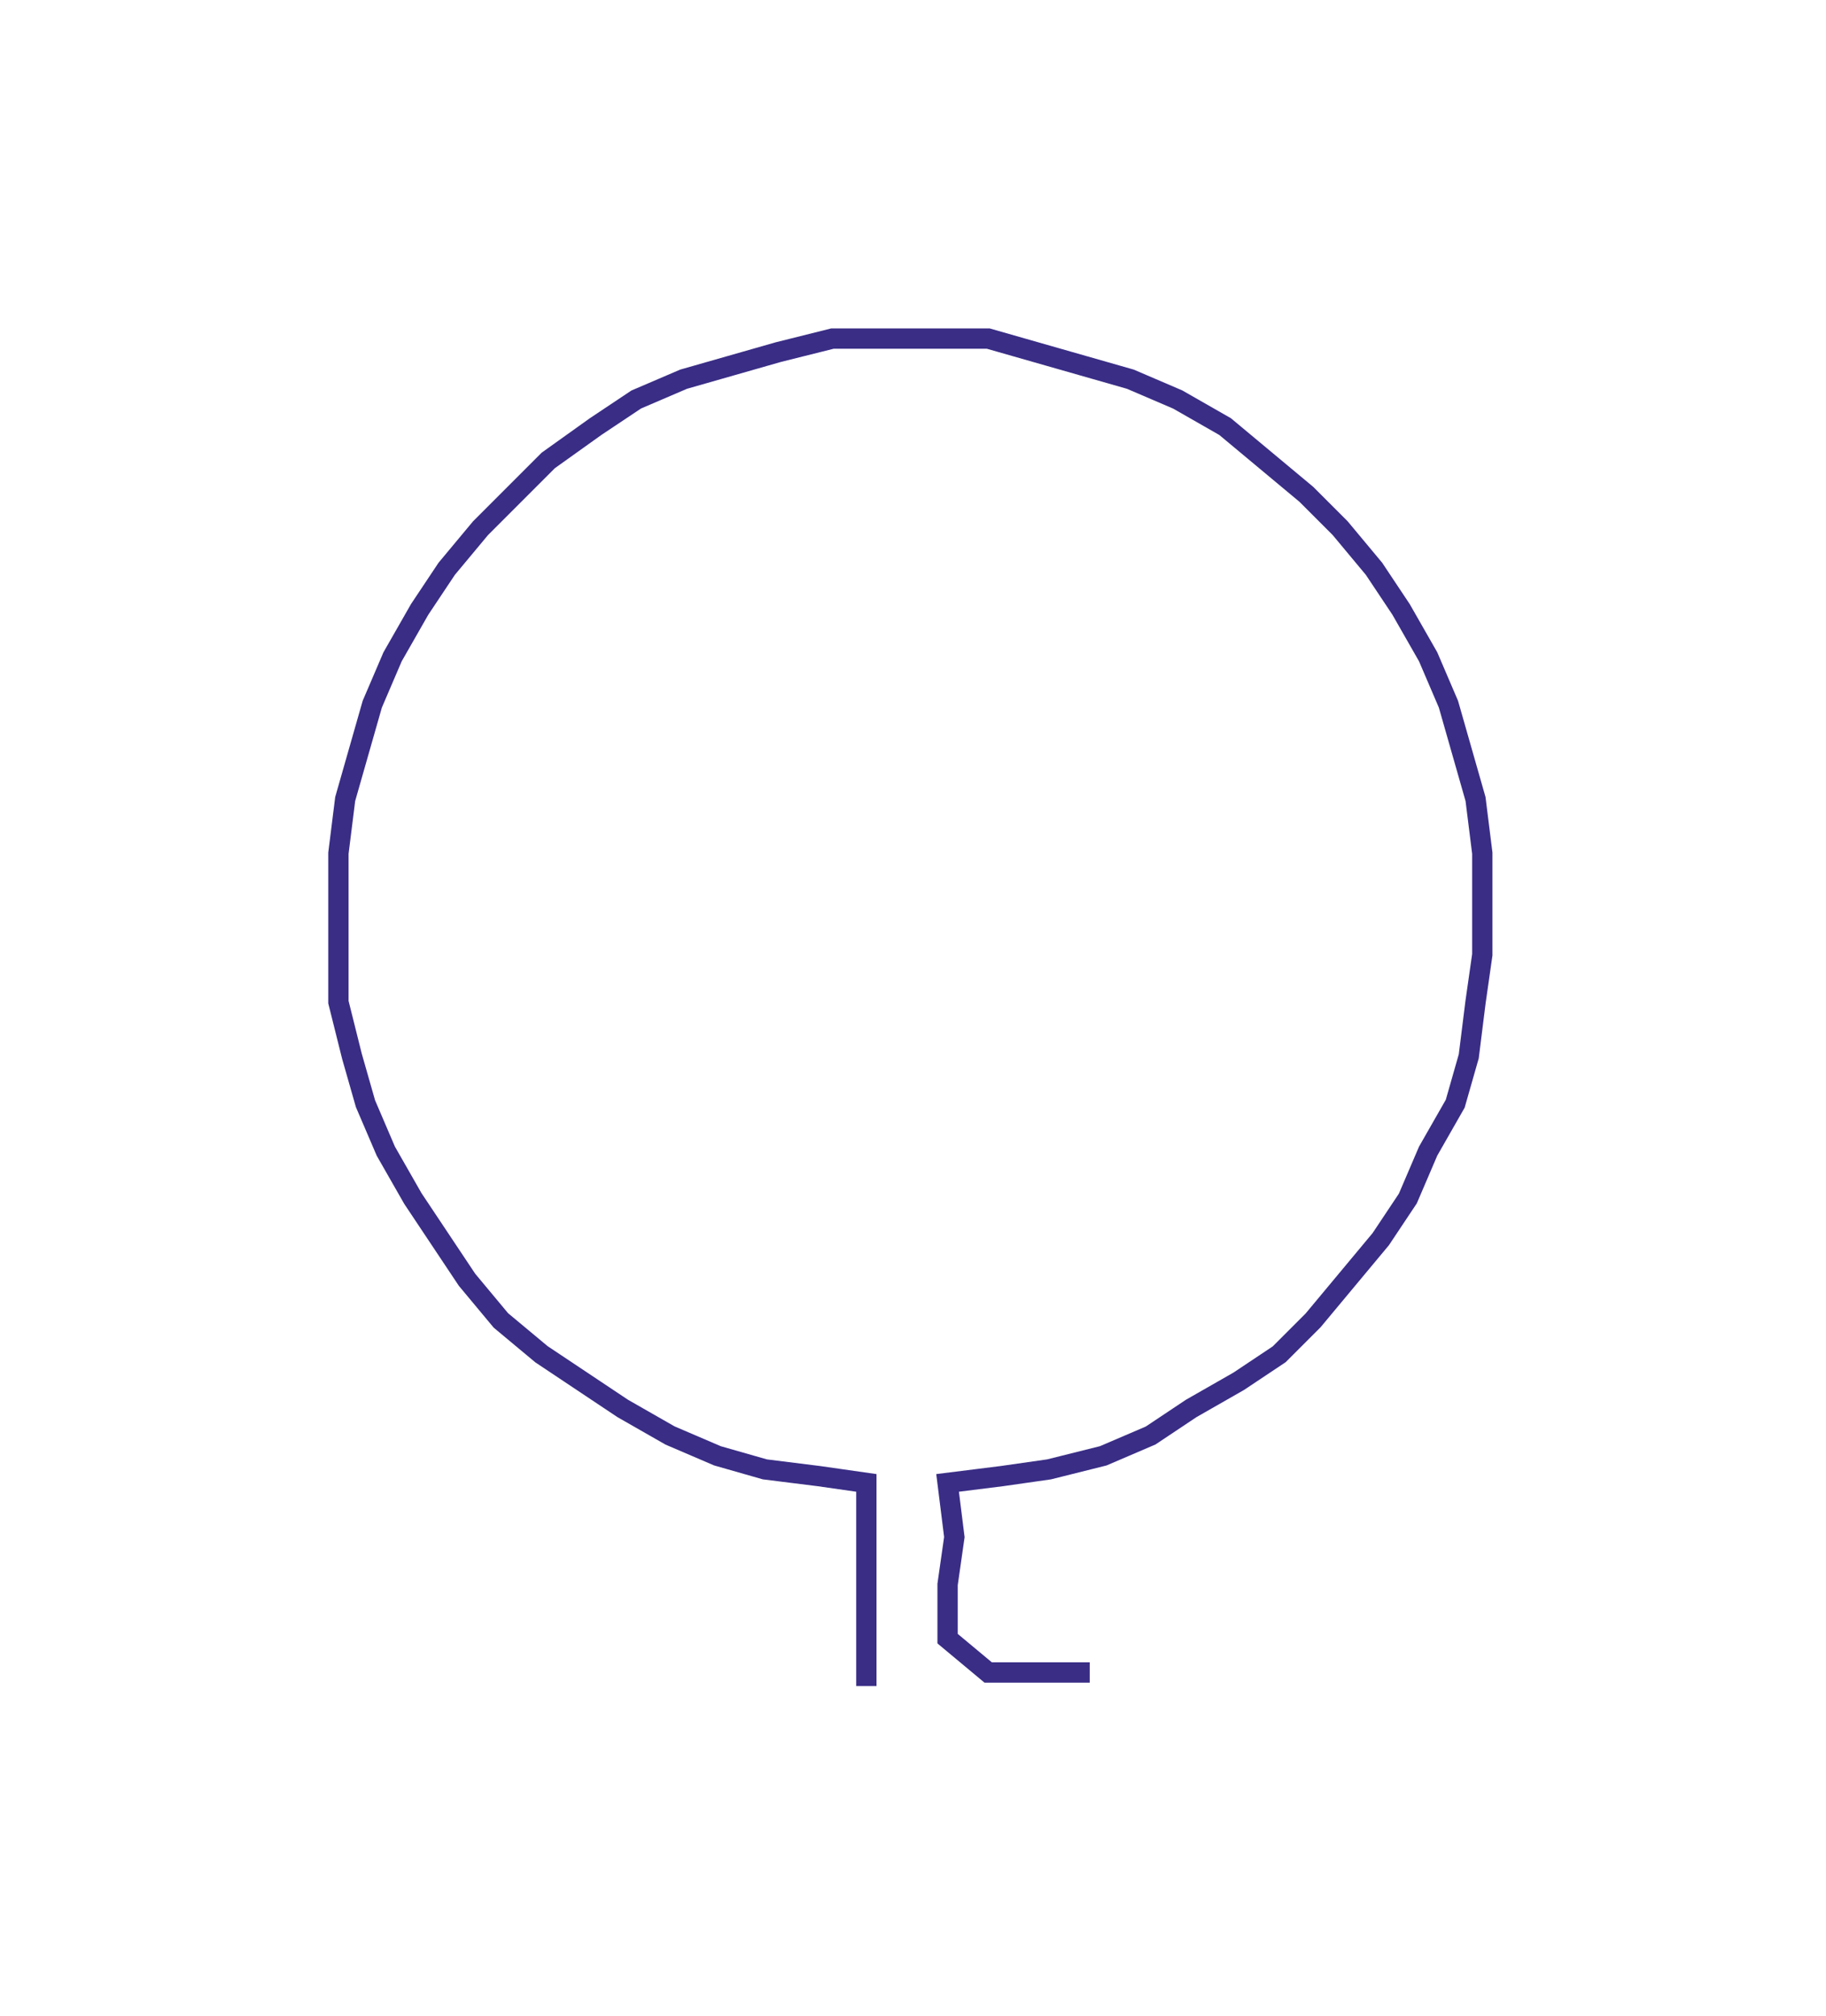 <svg xmlns="http://www.w3.org/2000/svg" width="269.78" height="297.722"><path style="stroke:#392d86;stroke-width:3px;fill:none;" d="M128 249 L128 249 L128 242 L128 234 L128 227 L128 219 L121 218 L113 217 L106 215 L99 212 L92 208 L86 204 L80 200 L74 195 L69 189 L65 183 L61 177 L57 170 L54 163 L52 156 L50 148 L50 141 L50 133 L50 126 L51 118 L53 111 L55 104 L58 97 L62 90 L66 84 L71 78 L76 73 L81 68 L88 63 L94 59 L101 56 L108 54 L115 52 L123 50 L131 50 L138 50 L146 50 L153 52 L160 54 L167 56 L174 59 L181 63 L187 68 L193 73 L198 78 L203 84 L207 90 L211 97 L214 104 L216 111 L218 118 L219 126 L219 133 L219 141 L218 148 L217 156 L215 163 L211 170 L208 177 L204 183 L199 189 L194 195 L189 200 L183 204 L176 208 L170 212 L163 215 L155 217 L148 218 L140 219 L141 227 L140 234 L140 242 L146 247 L153 247 L161 247"/></svg>